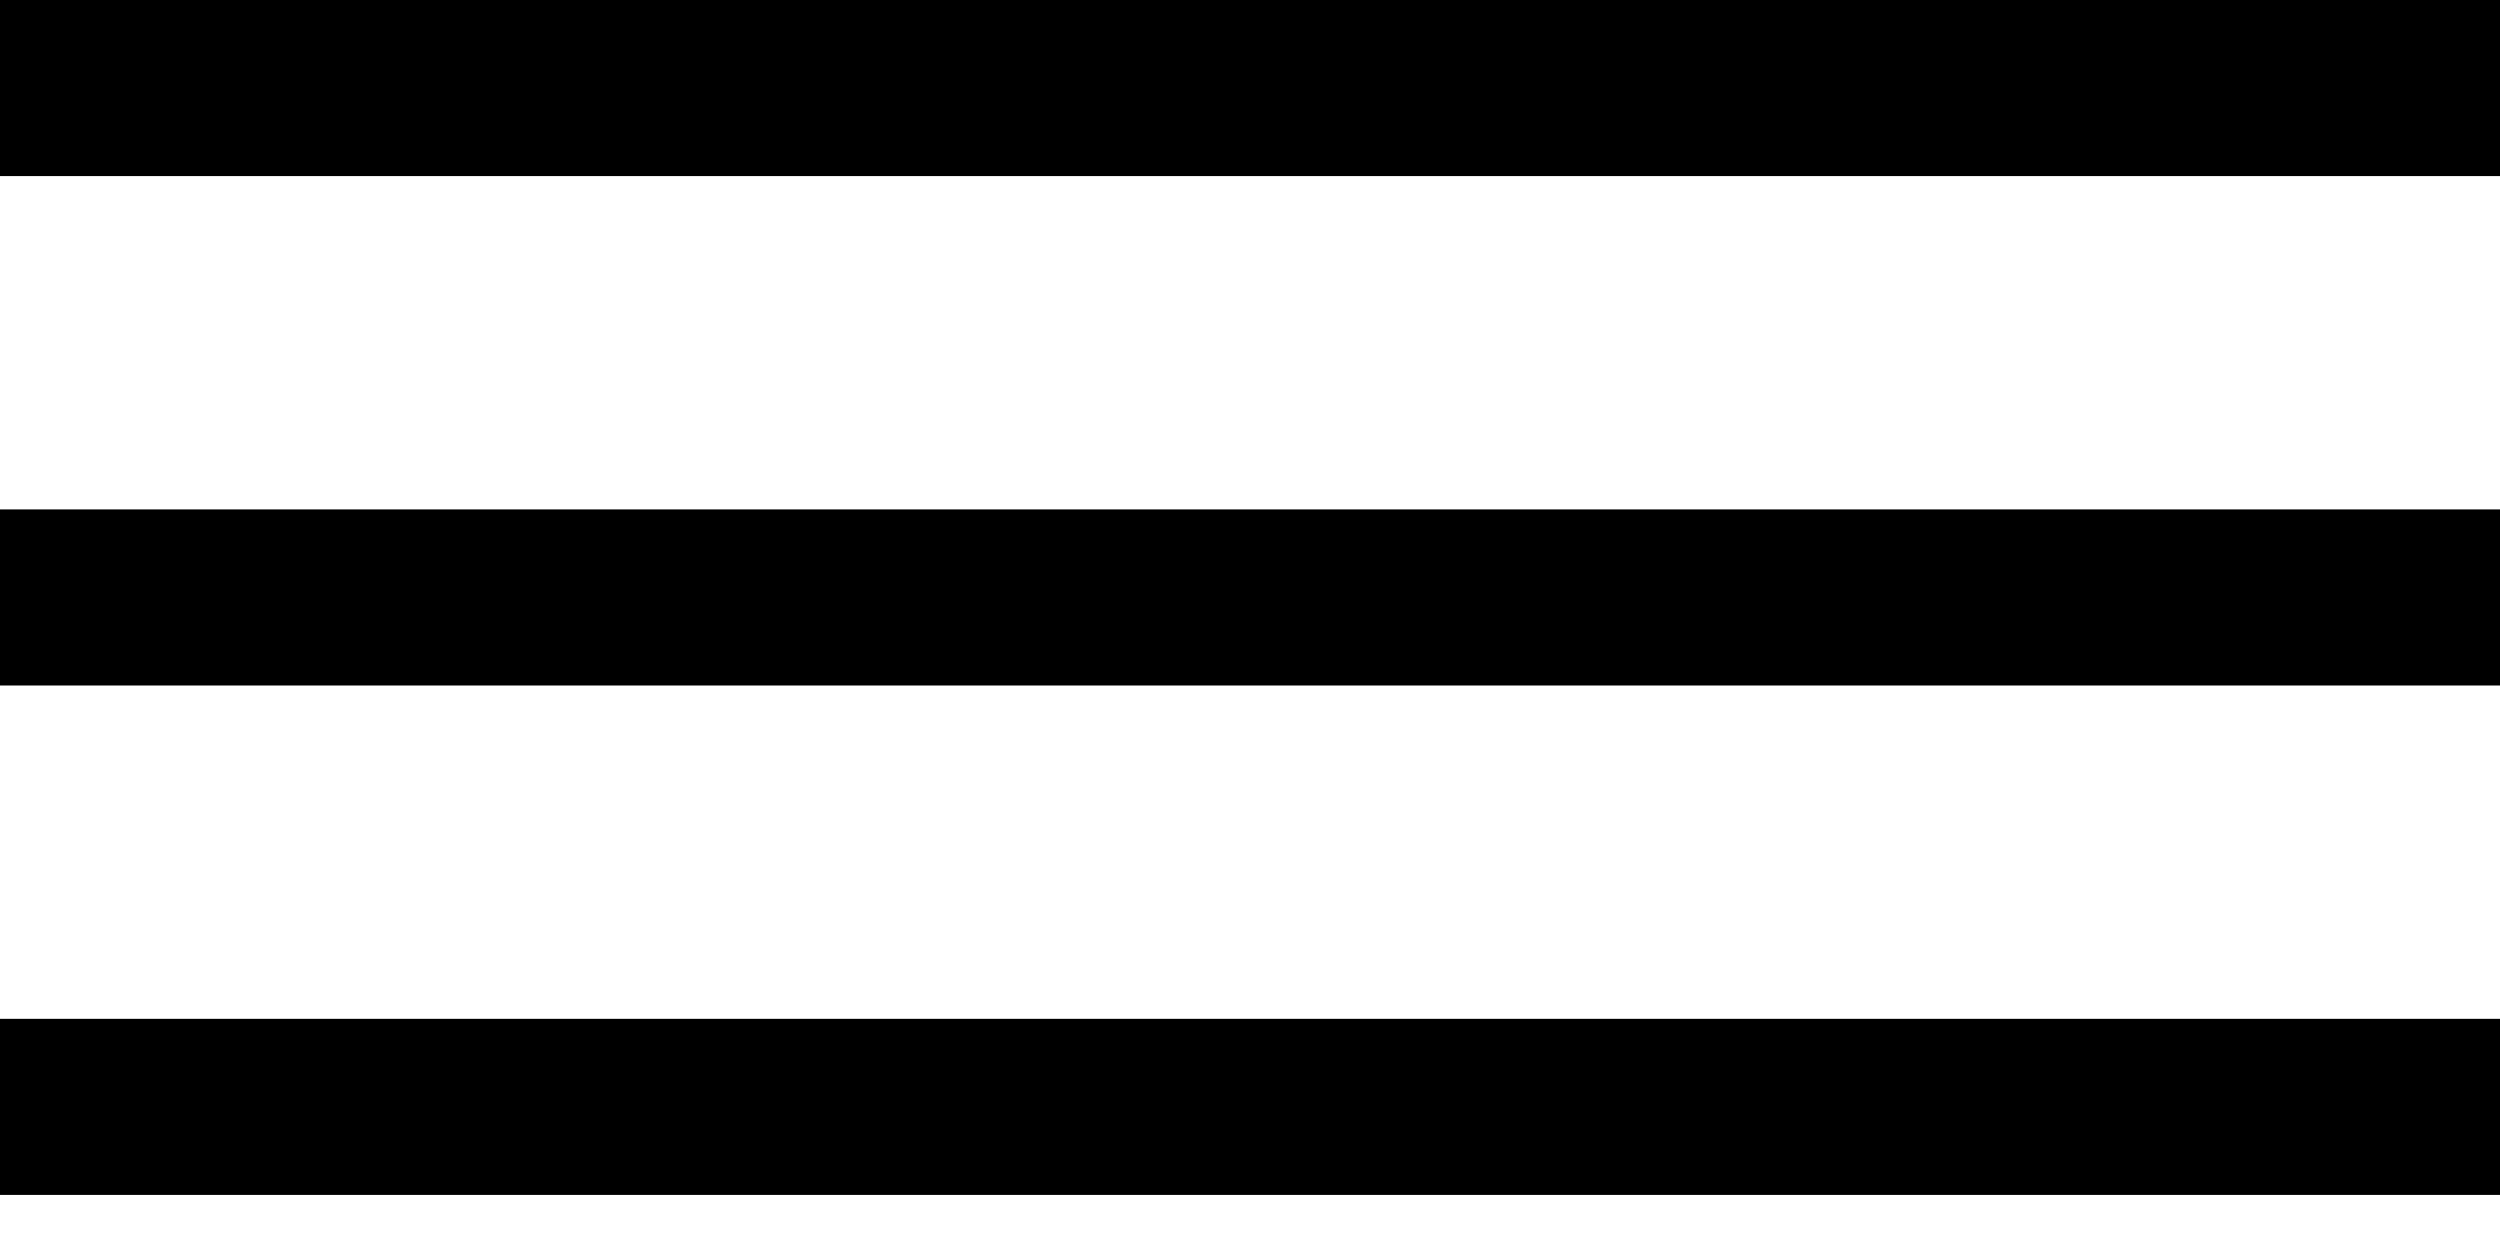 <svg width="30" height="15" viewBox="0 0 30 15" fill="none" xmlns="http://www.w3.org/2000/svg">
<rect width="30" height="15" fill="#E5E5E5"/>
<g id="Modern Furniture Shop Product Header ">
<rect width="1440" height="1026" transform="translate(-1306 -56)" fill="white"/>
<g id="Group 1691">
<g id="Group 1678">
<rect id="Rectangle 4369" width="30" height="2.113" fill="black"/>
<rect id="Rectangle 4370" y="6.113" width="30" height="2.113" fill="black"/>
<rect id="Rectangle 4371" y="12.226" width="30" height="2.113" fill="black"/>
</g>
</g>
</g>
</svg>
